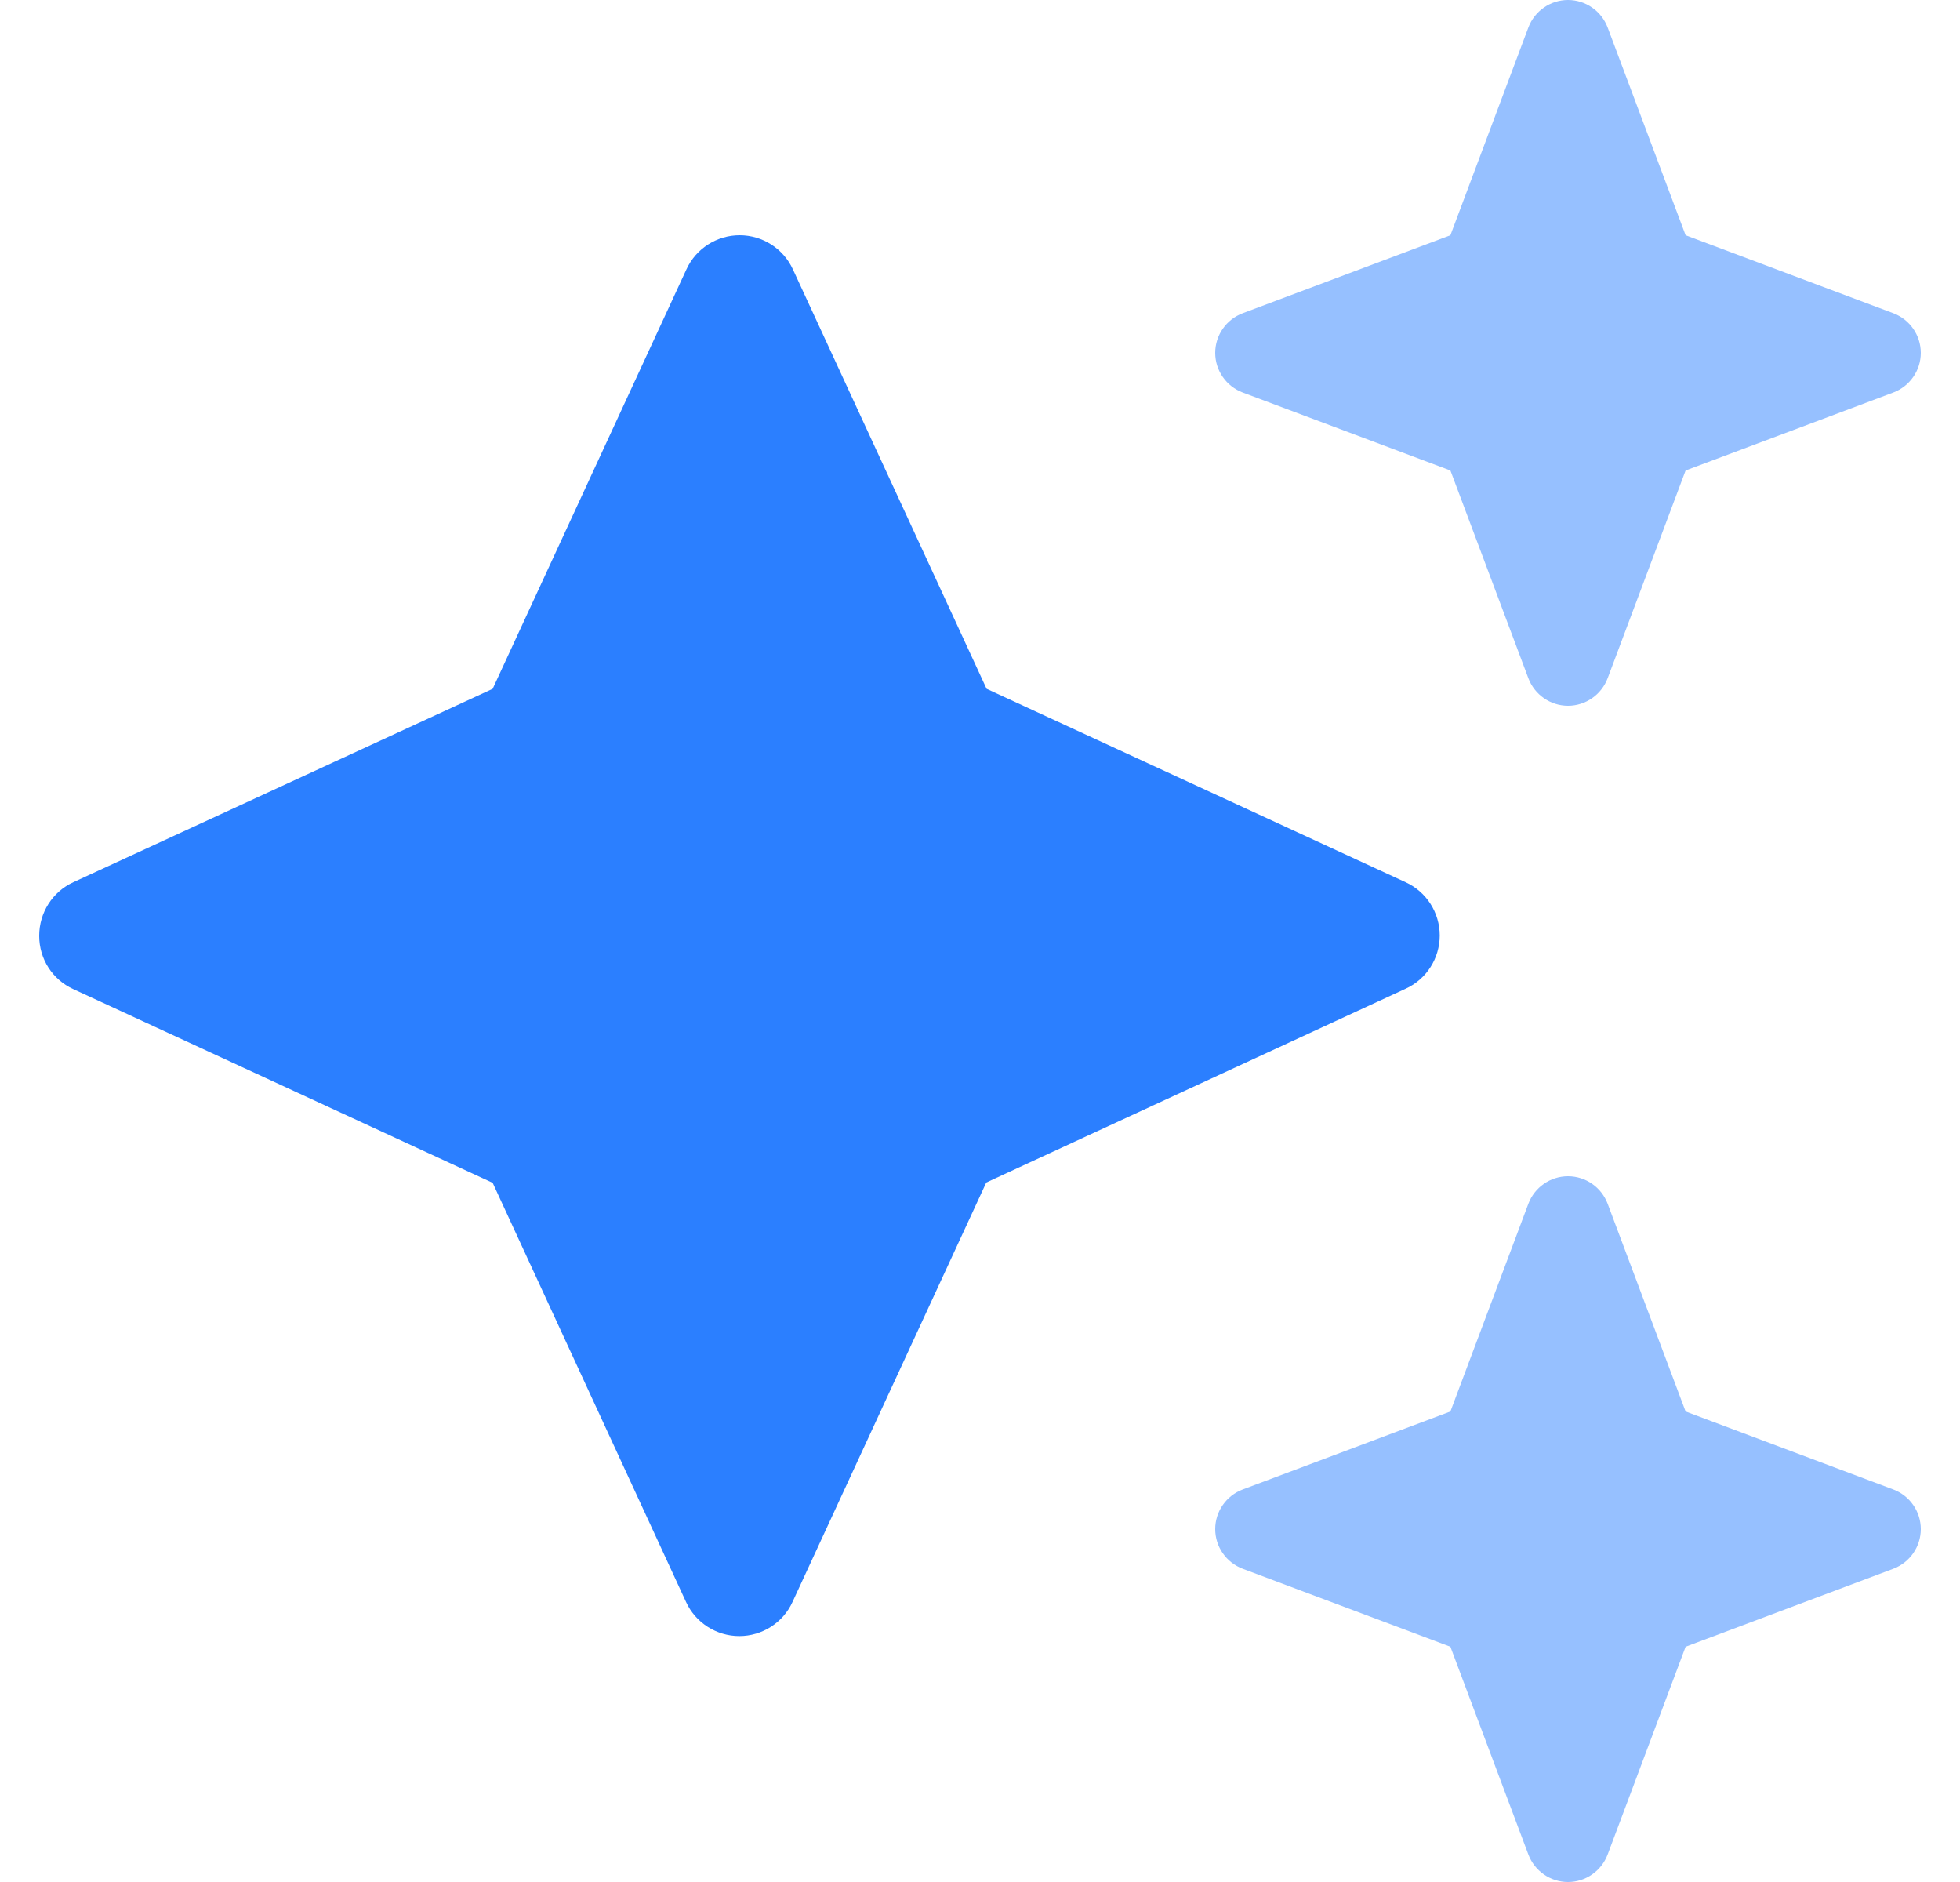 <svg width="25" height="24" viewBox="0 0 25 24" fill="none" xmlns="http://www.w3.org/2000/svg">
<g clip-path="url(#clip0_12001_1648)">
<path d="M15.852 3.994L18.5 3L19.494 0.352C19.573 0.141 19.775 0 20 0C20.225 0 20.427 0.141 20.506 0.352L21.5 3L24.148 3.994C24.359 4.073 24.5 4.275 24.5 4.5C24.5 4.725 24.359 4.927 24.148 5.006L21.5 6L20.506 8.648C20.427 8.859 20.225 9 20 9C19.775 9 19.573 8.859 19.494 8.648L18.5 6L15.852 5.006C15.641 4.927 15.5 4.725 15.5 4.5C15.5 4.275 15.641 4.073 15.852 3.994ZM15.852 18.994L18.5 18L19.494 15.352C19.573 15.141 19.775 15 20 15C20.225 15 20.427 15.141 20.506 15.352L21.5 18L24.148 18.994C24.359 19.073 24.5 19.275 24.5 19.5C24.5 19.725 24.359 19.927 24.148 20.006L21.5 21L20.506 23.648C20.427 23.859 20.225 24 20 24C19.775 24 19.573 23.859 19.494 23.648L18.5 21L15.852 20.006C15.641 19.927 15.5 19.725 15.5 19.5C15.5 19.275 15.641 19.073 15.852 18.994Z" fill="#96C0FF"/>
<path d="M10.114 3.436C9.992 3.169 9.725 3 9.434 3C9.144 3 8.877 3.169 8.755 3.436L6.284 8.784L0.936 11.25C0.669 11.372 0.5 11.639 0.5 11.934C0.5 12.23 0.669 12.492 0.936 12.614L6.284 15.084L8.75 20.428C8.872 20.695 9.139 20.864 9.43 20.864C9.72 20.864 9.988 20.695 10.109 20.428L12.58 15.08L17.928 12.609C18.195 12.488 18.364 12.22 18.364 11.93C18.364 11.639 18.195 11.372 17.928 11.25L12.584 8.784L10.114 3.436Z" fill="#2B7FFF"/>
</g>
<defs>
<clipPath id="clip0_12001_1648">
<rect width="24" height="24" fill="white" transform="translate(0.5)"/>
</clipPath>
</defs>
</svg>
